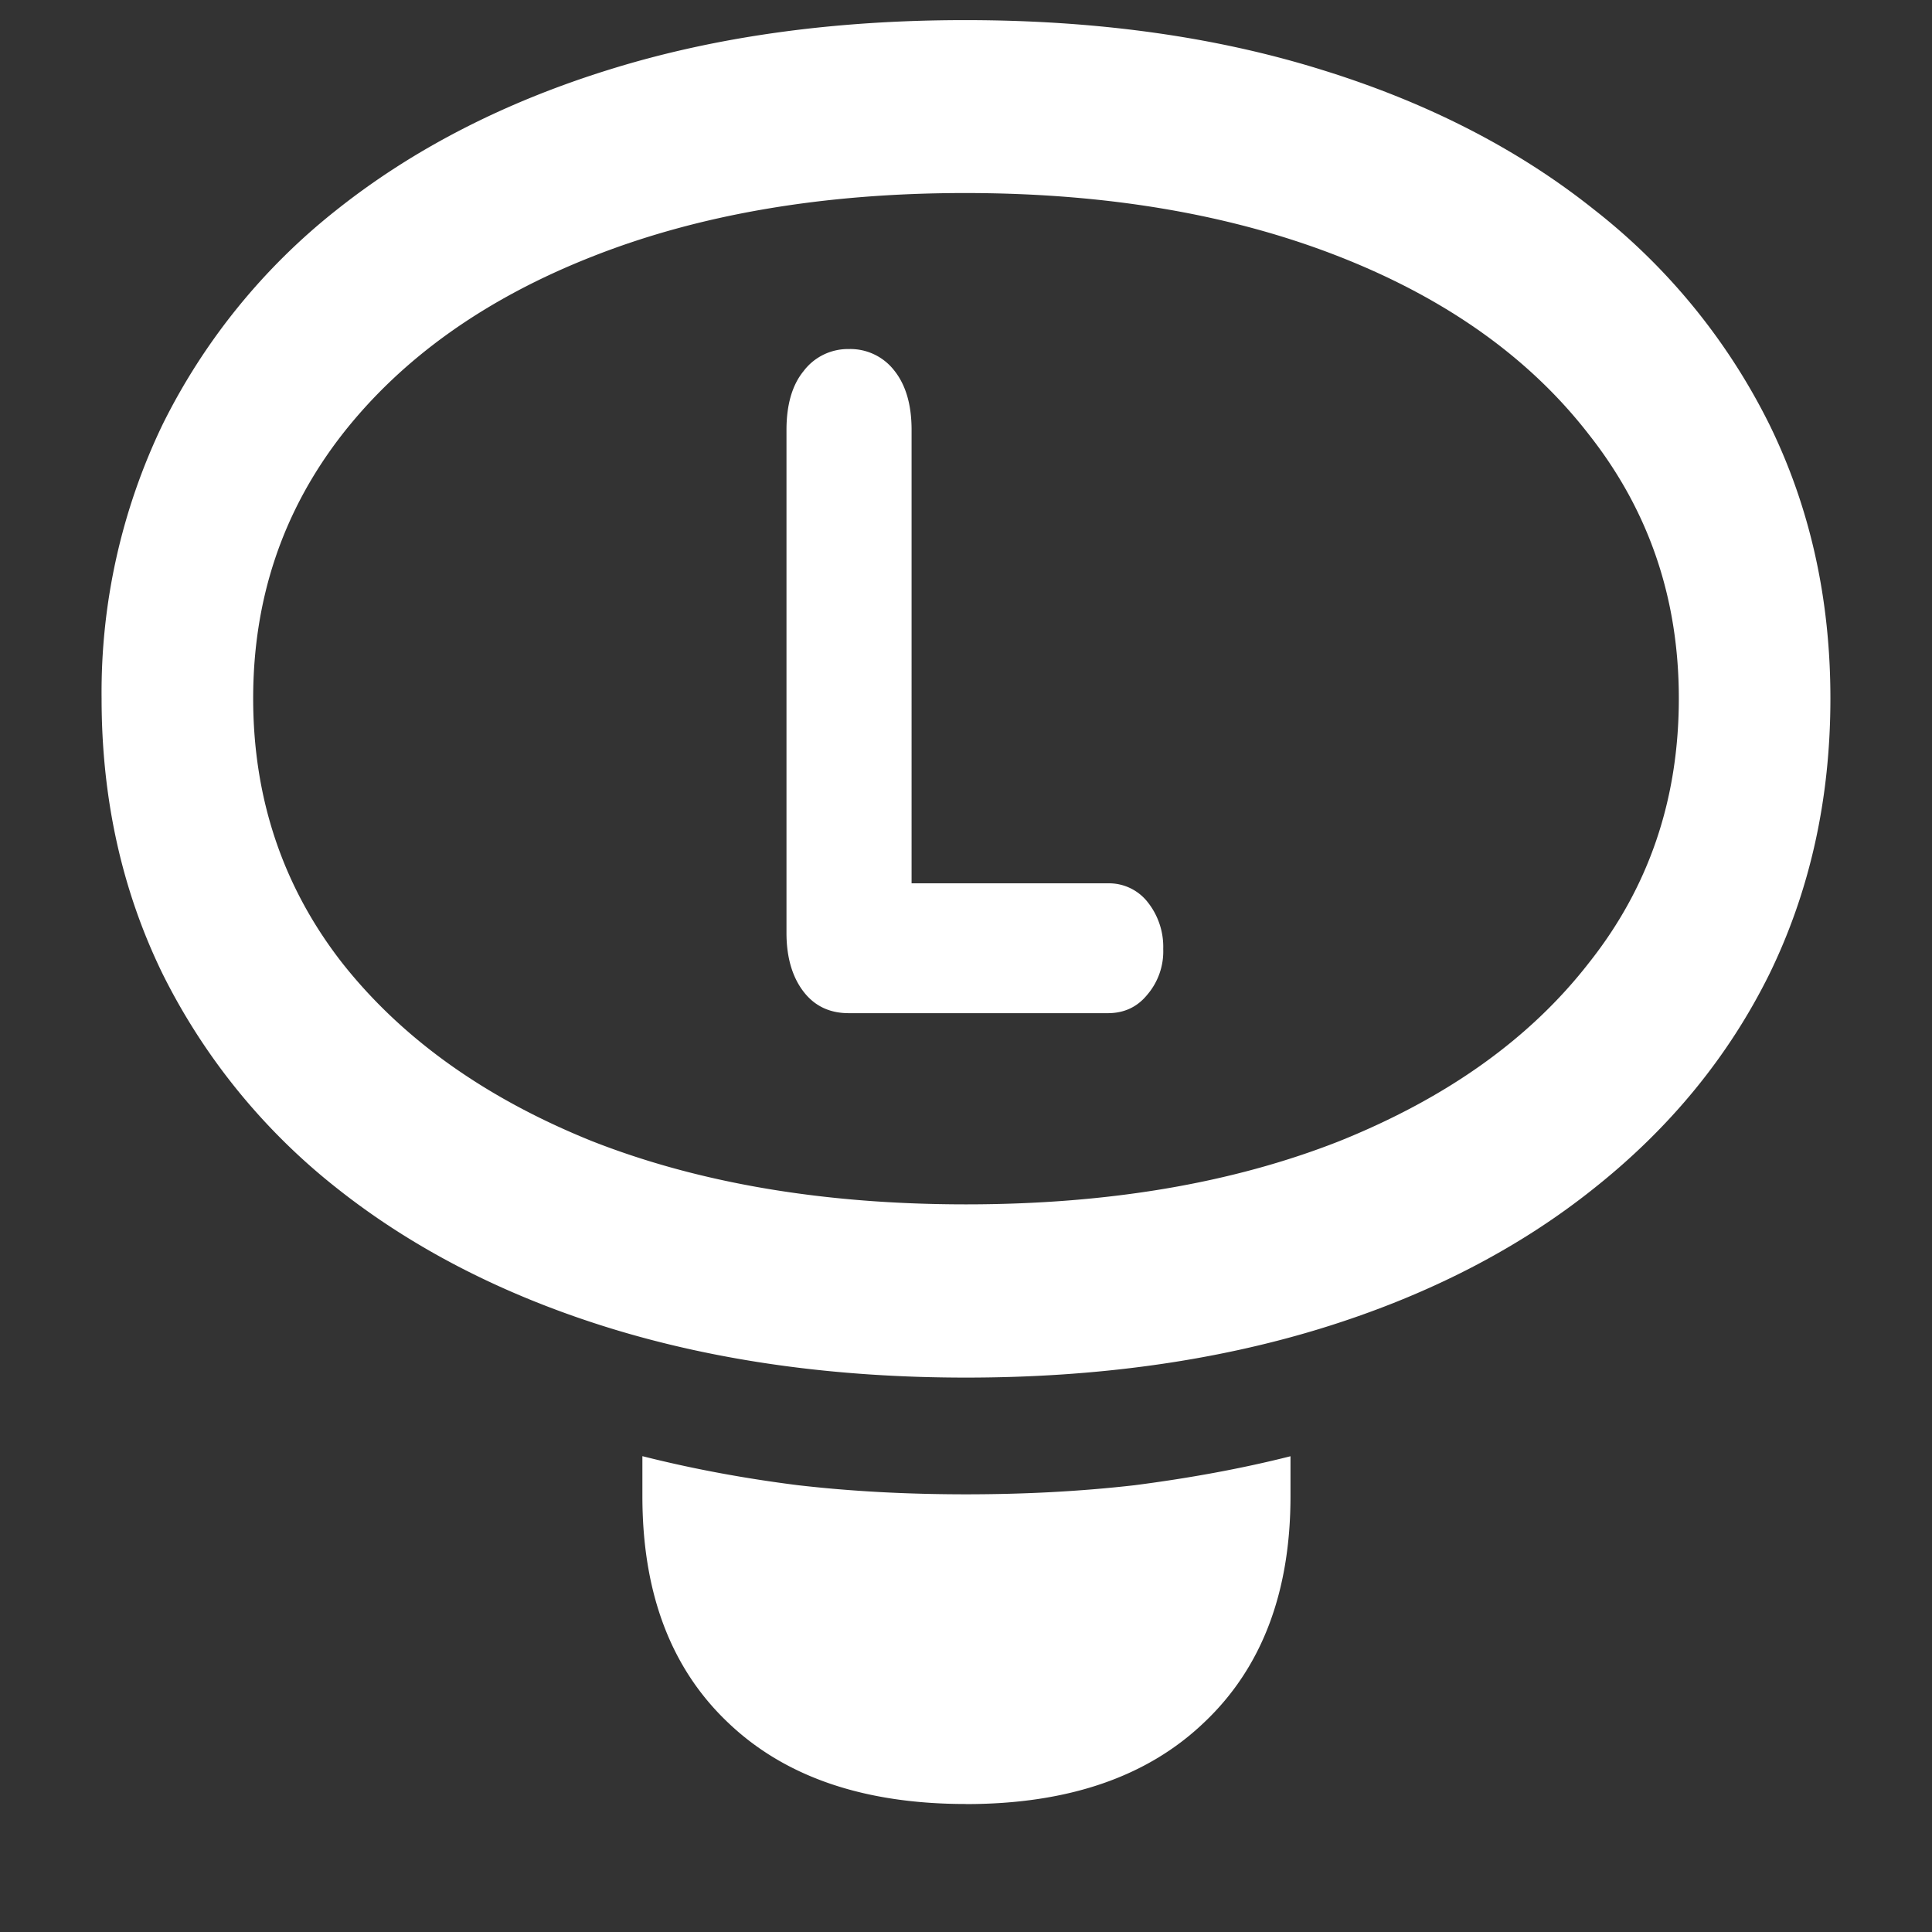 <svg xmlns="http://www.w3.org/2000/svg" width="24" height="24"><rect width="100%" height="100%" fill="#333333" stroke="none"/><path style="stroke:none;fill-rule:nonzero;fill:#fff;fill-opacity:1" d="M12 17.113c1.625 0 3.098-.207 4.418-.613 1.316-.406 2.445-.988 3.383-1.738.945-.75 1.672-1.637 2.18-2.664.503-1.032.757-2.172.757-3.422 0-1.242-.254-2.375-.758-3.403a7.765 7.765 0 0 0-2.18-2.671c-.94-.75-2.073-1.332-3.394-1.739-1.32-.41-2.793-.613-4.418-.613S8.891.453 7.574.863c-1.312.407-2.441.989-3.386 1.739A7.82 7.82 0 0 0 2.02 5.273a7.668 7.668 0 0 0-.758 3.403c0 1.25.254 2.39.758 3.422a7.83 7.83 0 0 0 2.167 2.664c.946.75 2.079 1.332 3.395 1.738 1.32.406 2.793.613 4.418.613Zm0-2.152c-1.766 0-3.313-.262-4.645-.785-1.328-.535-2.363-1.274-3.105-2.215-.734-.941-1.105-2.04-1.105-3.285 0-1.242.37-2.332 1.105-3.278.742-.949 1.777-1.687 3.105-2.21 1.325-.524 2.872-.79 4.633-.79 1.766 0 3.313.266 4.649.79 1.332.523 2.367 1.261 3.101 2.21.746.946 1.117 2.036 1.117 3.278 0 1.25-.37 2.344-1.117 3.285-.734.945-1.77 1.68-3.101 2.215-1.328.523-2.871.785-4.637.785Zm0 7.45c1.266 0 2.25-.337 2.957-1.013.715-.675 1.074-1.613 1.074-2.812v-.496c-.617.156-1.265.273-1.937.36-.672.077-1.371.113-2.094.113-.723 0-1.422-.036-2.094-.114-.648-.082-1.289-.199-1.926-.36v.497c0 1.2.352 2.137 1.063 2.812.707.676 1.691 1.012 2.957 1.012Zm-1.457-9.825h3.219c.199 0 .363-.074.488-.227a.827.827 0 0 0 .2-.57.892.892 0 0 0-.196-.586.61.61 0 0 0-.492-.23h-2.438V5.34c0-.317-.074-.563-.219-.742a.69.69 0 0 0-.562-.262.69.69 0 0 0-.563.277c-.14.172-.21.418-.21.727v6.25c0 .297.07.543.21.726.137.18.325.27.563.27Zm0 0"/></svg>